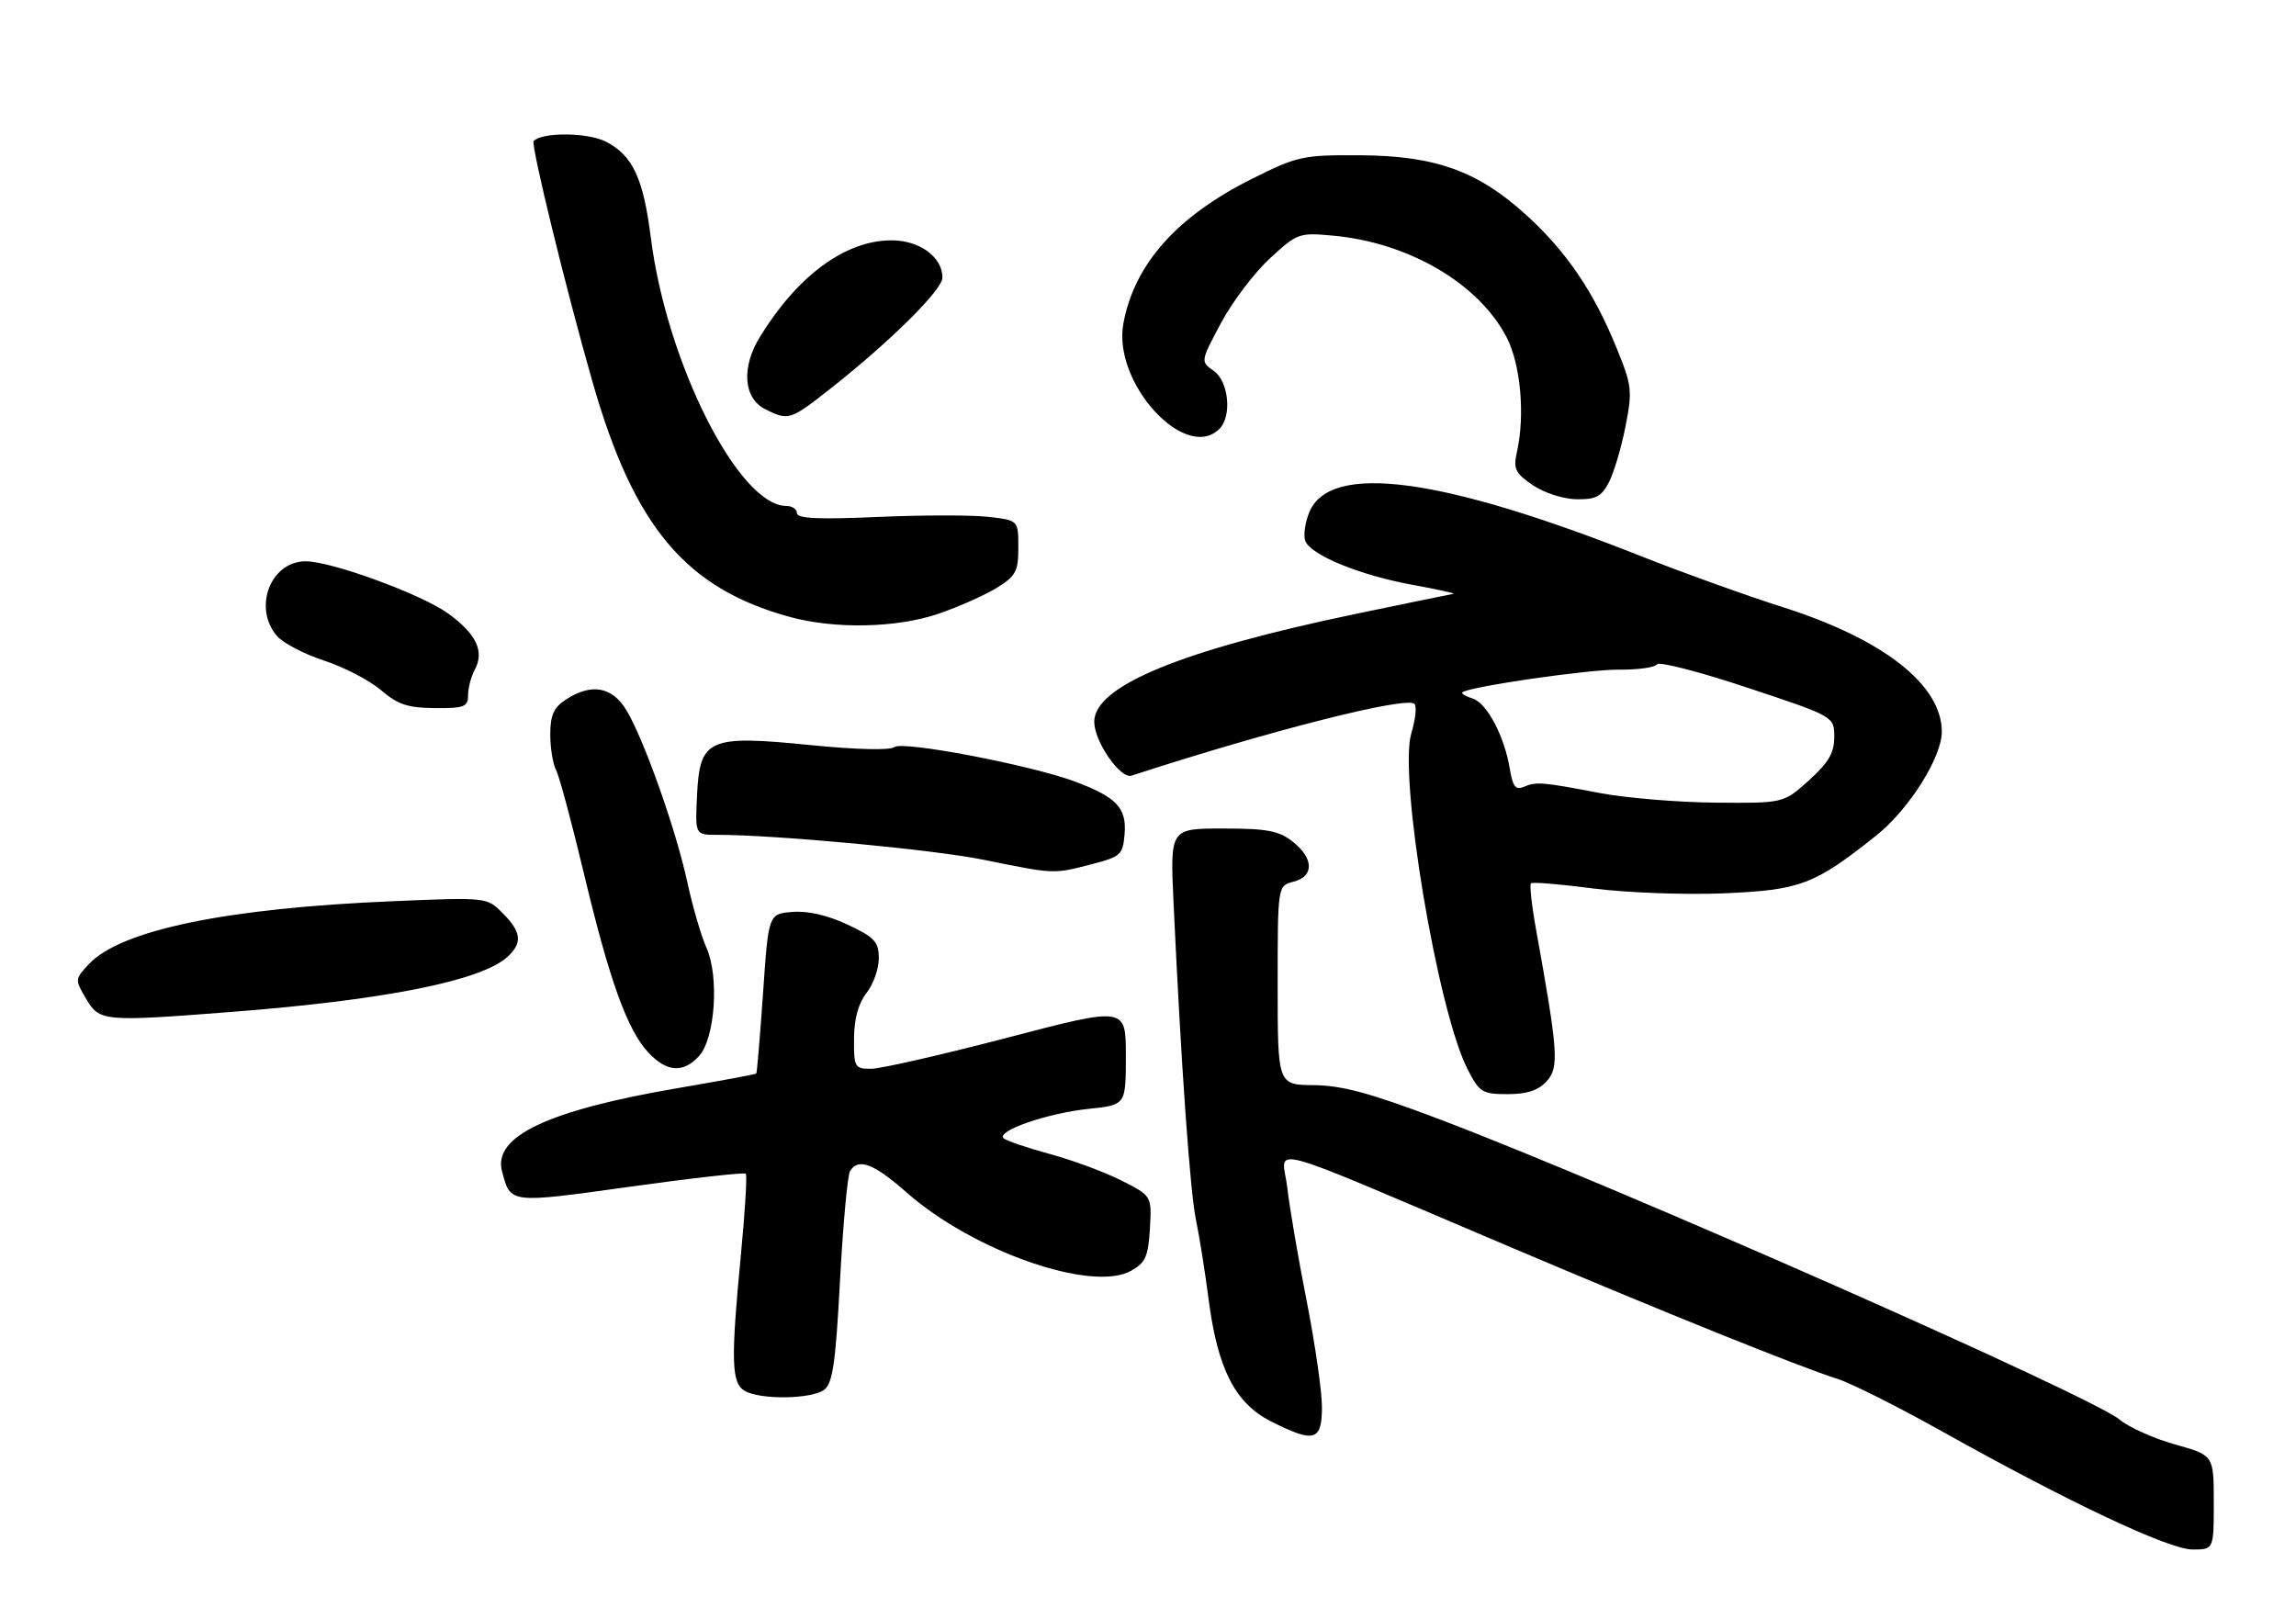 <?xml version="1.0" encoding="UTF-8" standalone="no"?>
<!DOCTYPE svg PUBLIC "-//W3C//DTD SVG 1.1//EN" "http://www.w3.org/Graphics/SVG/1.1/DTD/svg11.dtd" >
<svg xmlns="http://www.w3.org/2000/svg" xmlns:xlink="http://www.w3.org/1999/xlink" version="1.1" viewBox="0 0 363 256">
 <g >
 <path fill="currentColor"
d=" M 350.00 237.55 C 350.00 230.10 350.00 230.10 343.88 228.39 C 340.51 227.44 336.58 225.68 335.13 224.47 C 330.66 220.74 255.57 187.58 227.50 176.94 C 216.70 172.85 212.19 171.62 207.75 171.58 C 202.00 171.53 202.00 171.53 202.00 155.79 C 202.00 140.04 202.00 140.04 204.50 139.41 C 207.79 138.58 207.73 135.72 204.37 133.07 C 202.18 131.35 200.31 131.00 193.36 131.00 C 184.99 131.00 184.99 131.00 185.54 142.75 C 186.72 168.20 188.15 188.45 189.08 192.86 C 189.62 195.41 190.52 201.10 191.09 205.50 C 192.51 216.47 195.29 221.89 200.96 224.75 C 207.80 228.20 209.00 227.86 209.00 222.47 C 209.00 219.98 207.91 212.44 206.59 205.72 C 205.26 199.00 203.88 190.93 203.52 187.78 C 202.76 181.20 198.30 180.00 239.00 197.27 C 263.30 207.58 284.11 215.97 290.50 218.02 C 292.70 218.72 300.12 222.45 307.00 226.30 C 327.07 237.53 342.90 245.00 346.64 245.00 C 350.00 245.00 350.00 245.00 350.00 237.55 Z  M 130.29 219.75 C 131.65 218.73 132.11 215.59 132.81 202.42 C 133.28 193.58 134.00 185.82 134.39 185.17 C 135.71 183.04 138.12 183.95 143.34 188.55 C 153.88 197.84 172.65 204.39 178.82 200.93 C 181.11 199.65 181.54 198.68 181.80 194.26 C 182.10 189.09 182.10 189.09 177.30 186.66 C 174.66 185.32 169.57 183.44 166.00 182.47 C 162.43 181.50 159.13 180.38 158.68 179.99 C 157.40 178.85 165.57 176.01 172.08 175.33 C 178.00 174.72 178.00 174.72 178.00 166.94 C 178.00 159.17 178.00 159.17 159.25 164.08 C 148.94 166.77 139.26 168.98 137.75 168.99 C 135.13 169.00 135.00 168.77 135.02 164.25 C 135.04 161.08 135.70 158.67 137.00 157.00 C 138.08 155.62 138.95 153.15 138.94 151.50 C 138.92 148.89 138.27 148.20 133.99 146.19 C 130.84 144.71 127.69 143.99 125.28 144.19 C 121.50 144.50 121.50 144.50 120.64 157.00 C 120.16 163.88 119.68 169.61 119.57 169.74 C 119.45 169.87 113.99 170.88 107.43 172.00 C 86.69 175.53 77.90 179.66 79.37 185.19 C 80.74 190.34 80.42 190.30 99.59 187.64 C 109.44 186.27 117.68 185.34 117.91 185.58 C 118.14 185.81 117.80 191.51 117.15 198.25 C 115.53 215.20 115.62 218.68 117.75 219.92 C 120.21 221.35 128.29 221.24 130.29 219.75 Z  M 244.54 170.95 C 246.52 168.77 246.35 166.36 242.82 146.78 C 242.15 143.09 241.81 139.88 242.05 139.66 C 242.30 139.44 246.78 139.81 252.00 140.49 C 257.23 141.16 266.45 141.50 272.50 141.25 C 284.67 140.73 286.86 139.90 296.67 132.08 C 301.81 127.98 307.00 119.75 307.00 115.70 C 307.00 108.29 297.78 101.06 281.86 96.00 C 276.16 94.19 266.10 90.57 259.50 87.96 C 227.82 75.40 210.28 73.08 207.00 80.99 C 206.33 82.63 206.04 84.67 206.37 85.53 C 207.24 87.78 214.97 90.94 223.32 92.47 C 227.27 93.19 230.18 93.83 229.79 93.89 C 229.41 93.95 222.51 95.37 214.47 97.04 C 186.75 102.81 173.00 108.47 173.00 114.12 C 173.00 117.24 177.13 123.21 178.90 122.64 C 200.84 115.50 222.37 110.04 223.63 111.30 C 224.01 111.68 223.79 113.77 223.13 115.95 C 221.09 122.76 227.28 159.74 232.00 169.01 C 233.91 172.73 234.33 173.00 238.37 173.00 C 241.45 173.00 243.22 172.41 244.54 170.95 Z  M 110.53 166.96 C 113.06 164.17 113.73 154.41 111.70 149.88 C 110.87 148.02 109.50 143.35 108.67 139.50 C 106.87 131.15 101.77 116.79 99.01 112.25 C 96.75 108.55 93.48 107.99 89.46 110.62 C 87.54 111.87 87.00 113.09 87.00 116.13 C 87.00 118.27 87.41 120.81 87.92 121.76 C 88.42 122.72 90.39 130.03 92.29 138.00 C 96.36 155.03 99.14 162.78 102.48 166.39 C 105.39 169.53 108.04 169.72 110.53 166.96 Z  M 36.60 160.00 C 60.82 158.12 76.03 155.09 80.20 151.32 C 82.64 149.11 82.46 147.37 79.48 144.39 C 76.97 141.87 76.97 141.87 62.23 142.49 C 35.88 143.58 19.13 147.04 14.06 152.43 C 11.83 154.81 11.82 154.89 13.61 157.92 C 15.74 161.52 16.33 161.57 36.60 160.00 Z  M 172.50 136.67 C 177.20 135.46 177.52 135.17 177.80 131.89 C 178.15 127.75 176.53 126.03 169.96 123.58 C 162.94 120.96 142.67 117.09 141.38 118.13 C 140.72 118.66 135.31 118.53 128.05 117.80 C 111.98 116.19 110.63 116.80 110.20 125.78 C 109.90 132.00 109.90 132.00 113.37 132.00 C 122.70 132.00 147.50 134.32 155.50 135.94 C 166.79 138.23 166.51 138.22 172.50 136.67 Z  M 74.00 109.93 C 74.00 108.80 74.47 106.98 75.06 105.90 C 76.62 102.98 75.32 100.24 70.85 97.00 C 66.65 93.97 52.43 88.75 48.34 88.75 C 42.78 88.75 39.96 96.04 43.77 100.54 C 44.72 101.66 48.07 103.42 51.22 104.44 C 54.37 105.47 58.42 107.57 60.22 109.11 C 62.89 111.40 64.48 111.93 68.75 111.96 C 73.40 112.00 74.00 111.76 74.00 109.93 Z  M 148.44 97.02 C 151.61 95.93 155.73 94.09 157.60 92.94 C 160.61 91.08 161.00 90.35 161.00 86.55 C 161.00 82.26 161.00 82.26 156.25 81.72 C 153.64 81.42 145.76 81.43 138.75 81.74 C 129.48 82.15 126.00 81.99 126.00 81.15 C 126.00 80.52 125.25 80.00 124.34 80.00 C 116.82 80.00 105.41 57.46 102.90 37.60 C 101.71 28.18 100.04 24.59 95.82 22.41 C 92.98 20.94 85.80 20.86 84.37 22.29 C 83.88 22.79 89.50 45.82 93.69 60.43 C 100.24 83.29 108.39 93.01 124.81 97.53 C 132.00 99.51 141.83 99.30 148.44 97.02 Z  M 254.38 76.24 C 255.16 74.72 256.34 70.76 256.99 67.44 C 258.10 61.79 258.02 61.00 255.60 55.06 C 252.00 46.18 247.70 39.84 241.40 34.08 C 233.70 27.05 226.95 24.61 215.00 24.55 C 205.96 24.50 205.13 24.68 197.91 28.29 C 186.04 34.22 179.30 41.82 177.60 51.20 C 175.90 60.56 187.44 73.16 192.80 67.80 C 194.80 65.80 194.26 60.30 191.90 58.64 C 189.79 57.17 189.79 57.17 193.04 51.08 C 194.82 47.73 198.30 43.14 200.76 40.87 C 205.13 36.84 205.37 36.76 210.87 37.27 C 222.81 38.39 233.83 44.87 238.21 53.36 C 240.42 57.64 241.14 65.67 239.82 71.51 C 239.23 74.13 239.56 74.81 242.32 76.70 C 244.11 77.92 247.13 78.90 249.22 78.94 C 252.31 78.99 253.19 78.53 254.38 76.24 Z  M 131.00 61.68 C 140.63 54.12 149.00 45.85 149.00 43.89 C 149.00 40.64 145.40 38.00 140.96 38.00 C 133.69 38.00 126.16 43.51 120.17 53.22 C 117.17 58.08 117.52 62.96 121.00 64.71 C 124.62 66.53 124.95 66.43 131.00 61.68 Z  M 253.00 125.40 C 243.72 123.63 242.89 123.57 240.89 124.42 C 239.63 124.96 239.15 124.34 238.71 121.60 C 237.87 116.45 235.09 111.16 232.83 110.45 C 231.74 110.10 231.00 109.67 231.19 109.48 C 232.06 108.60 251.13 105.83 255.96 105.88 C 258.97 105.91 261.67 105.53 261.97 105.04 C 262.27 104.56 268.70 106.21 276.26 108.73 C 290.00 113.29 290.00 113.29 290.00 116.53 C 290.00 119.04 289.10 120.58 286.00 123.38 C 281.99 127.00 281.99 127.00 271.25 126.91 C 265.34 126.86 257.12 126.18 253.00 125.40 Z "/>
</g>
</svg>